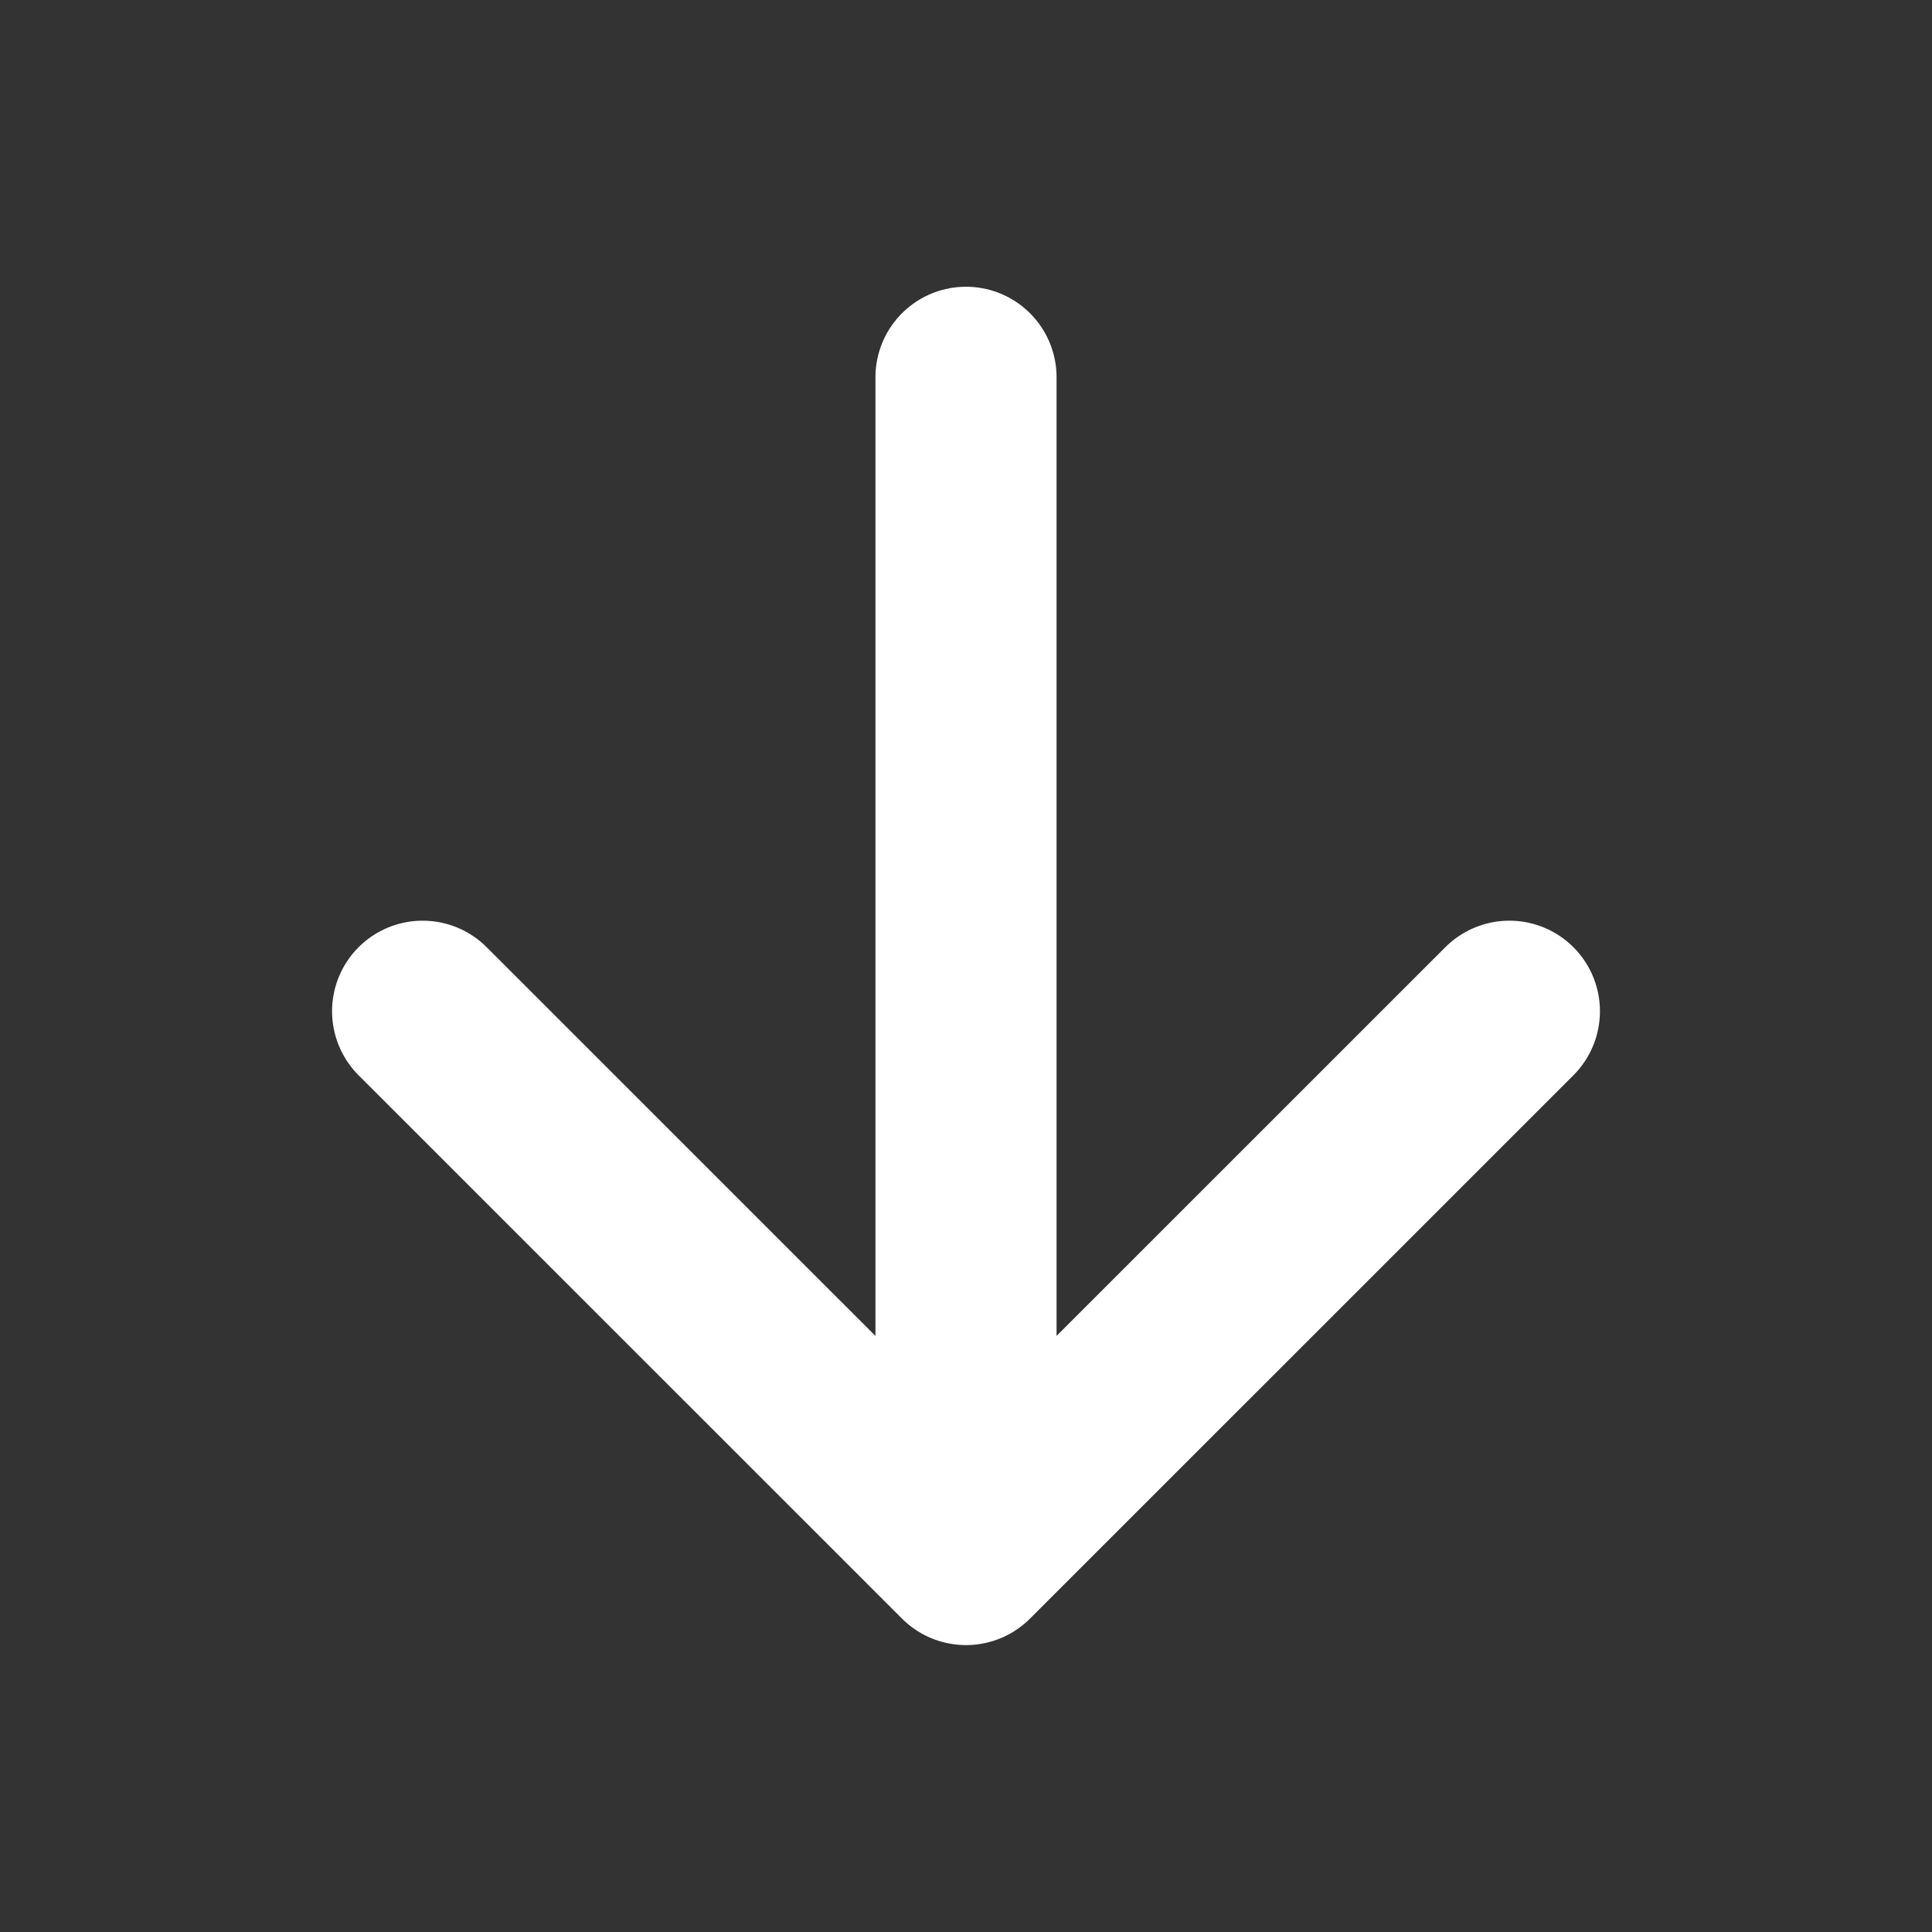 <svg width="24" height="24" viewBox="0 0 24 24" fill="none" xmlns="http://www.w3.org/2000/svg">
<rect x="0" y="0" width="24" height="24" fill="#333333" stroke="none"/>
<path d="M5.25 12.562L12 19.311L18.75 12.562" stroke="white" stroke-width="2.25" stroke-linecap="round" stroke-linejoin="round"/>
<path d="M12 18.374V4.687" stroke="white" stroke-width="2.25" stroke-linecap="round" stroke-linejoin="round"/>
</svg>